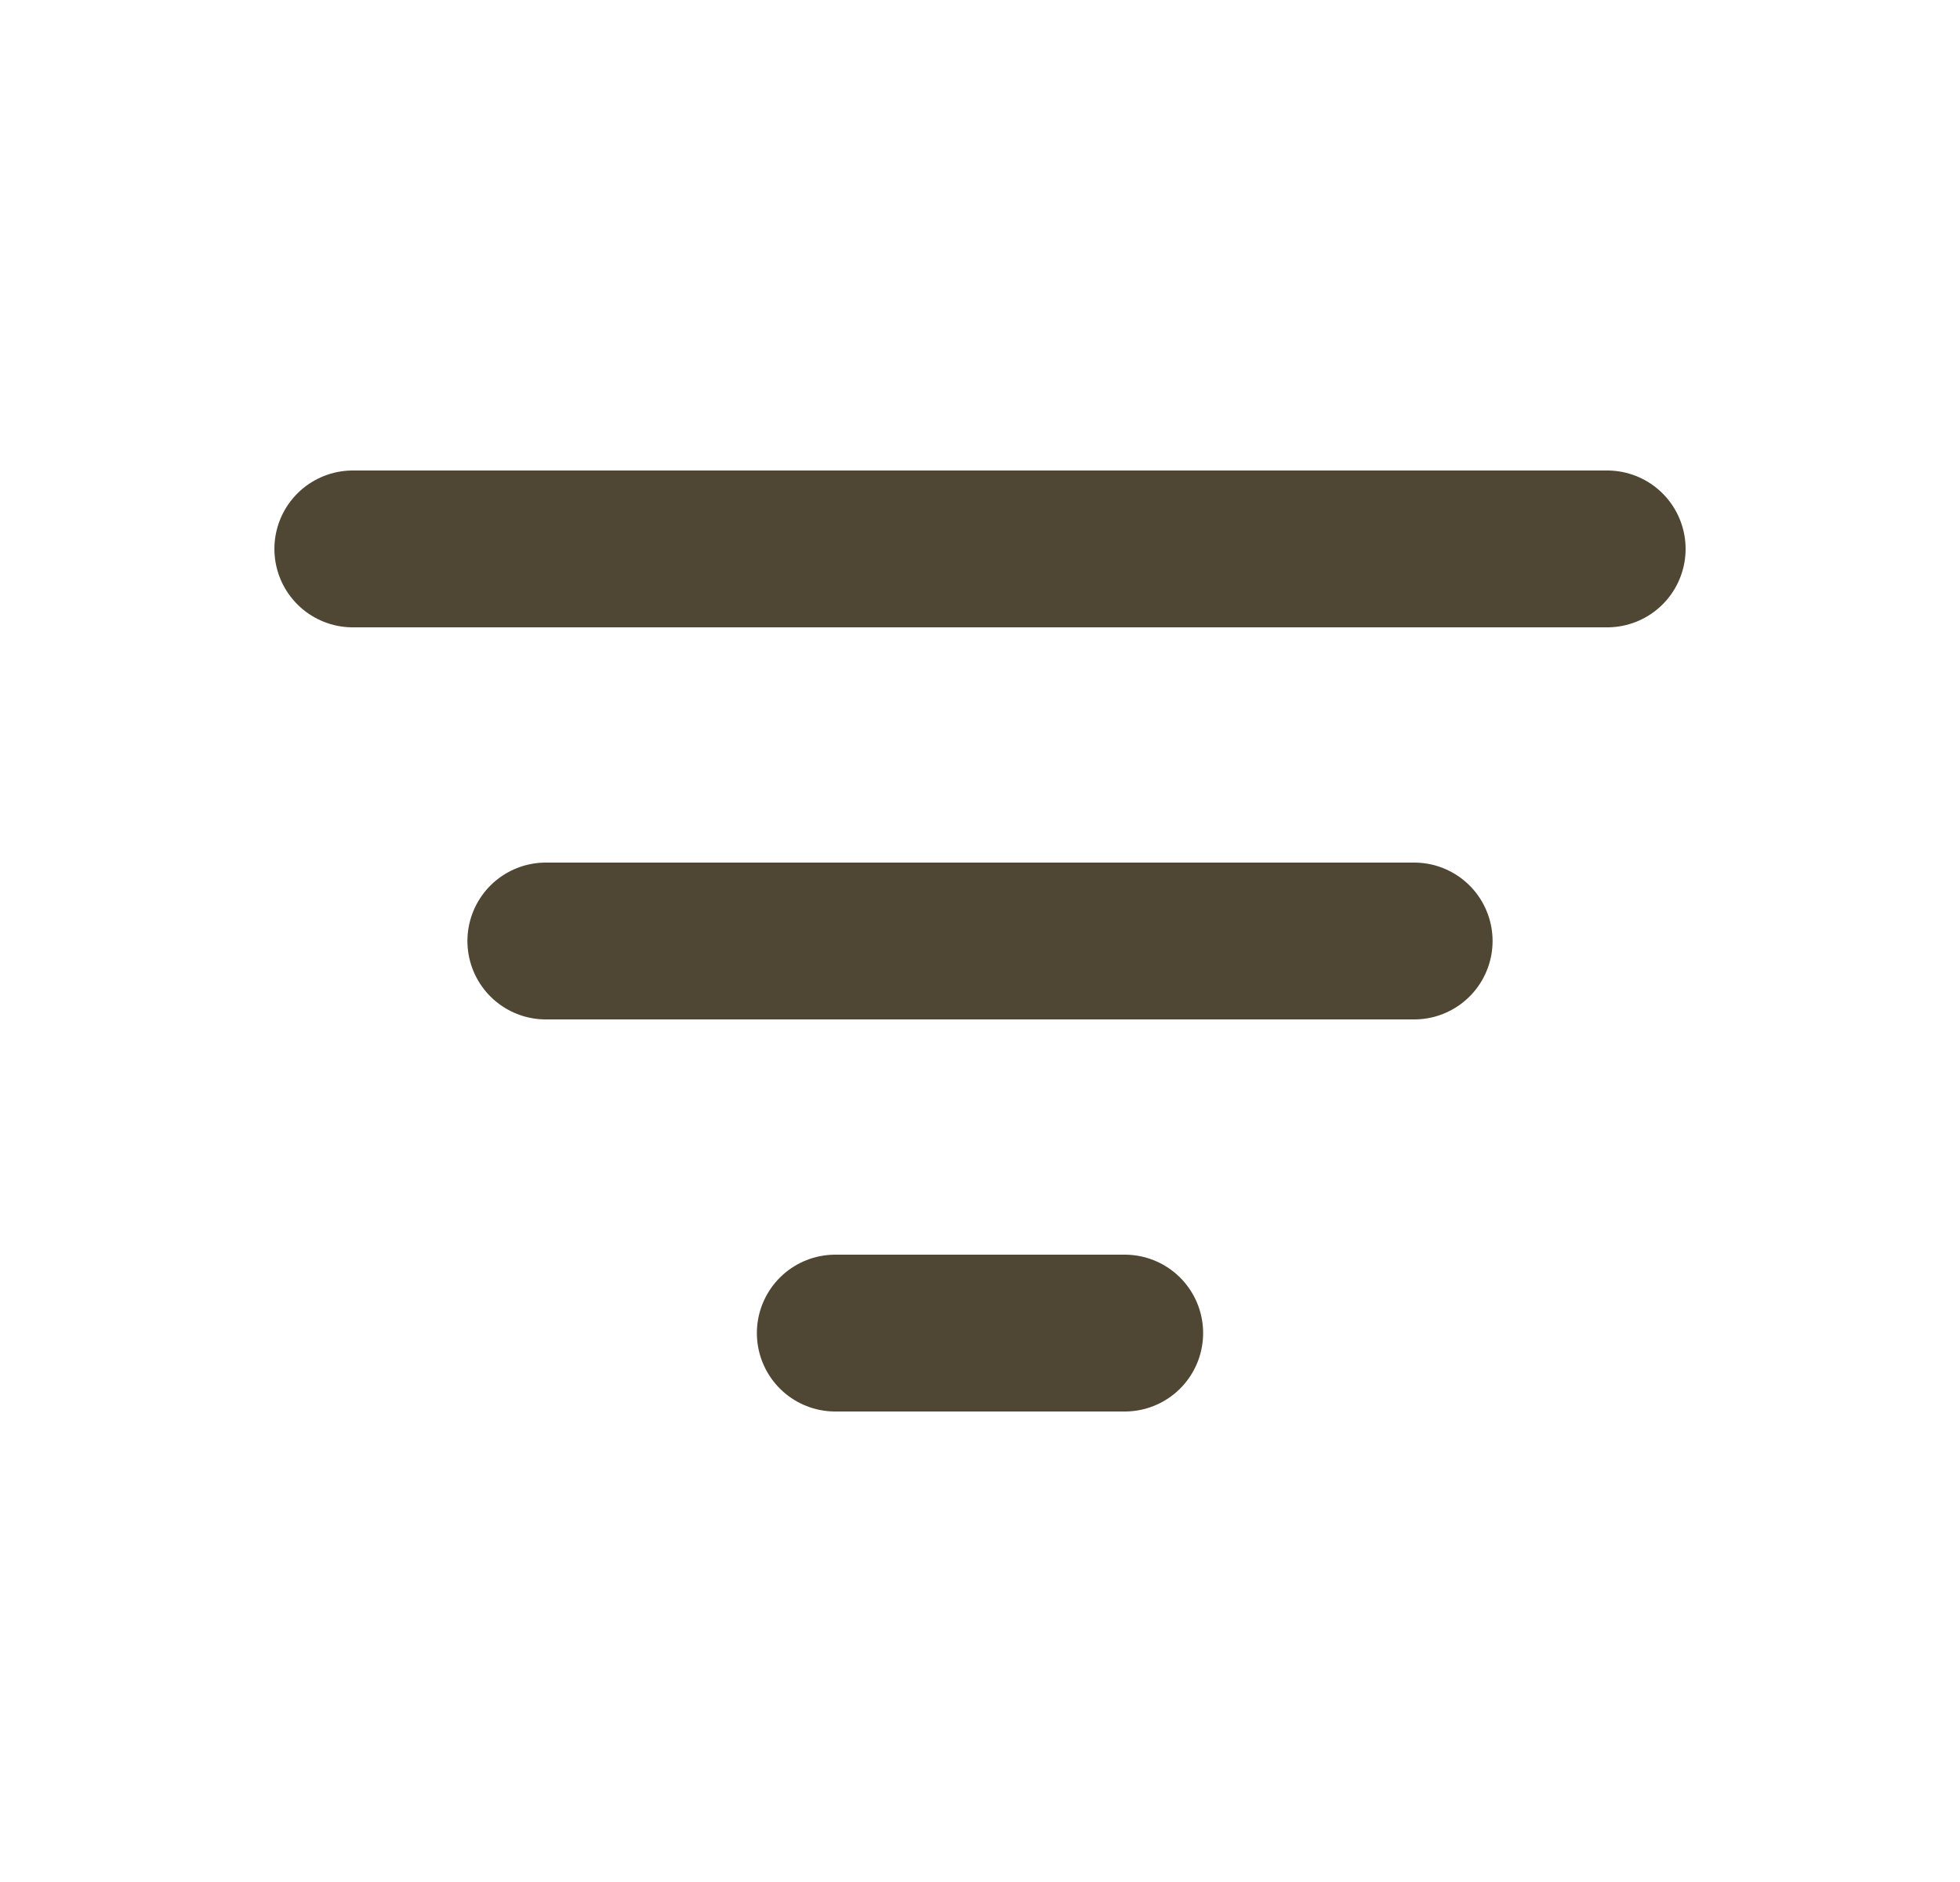 <svg width="25" height="24" viewBox="0 0 25 24" fill="none" xmlns="http://www.w3.org/2000/svg">
<path d="M6.962 12H18.038M4.5 7H20.5M10.654 17H14.346" stroke="#4F4634" stroke-width="2" stroke-linecap="round" stroke-linejoin="round"/>
</svg>
